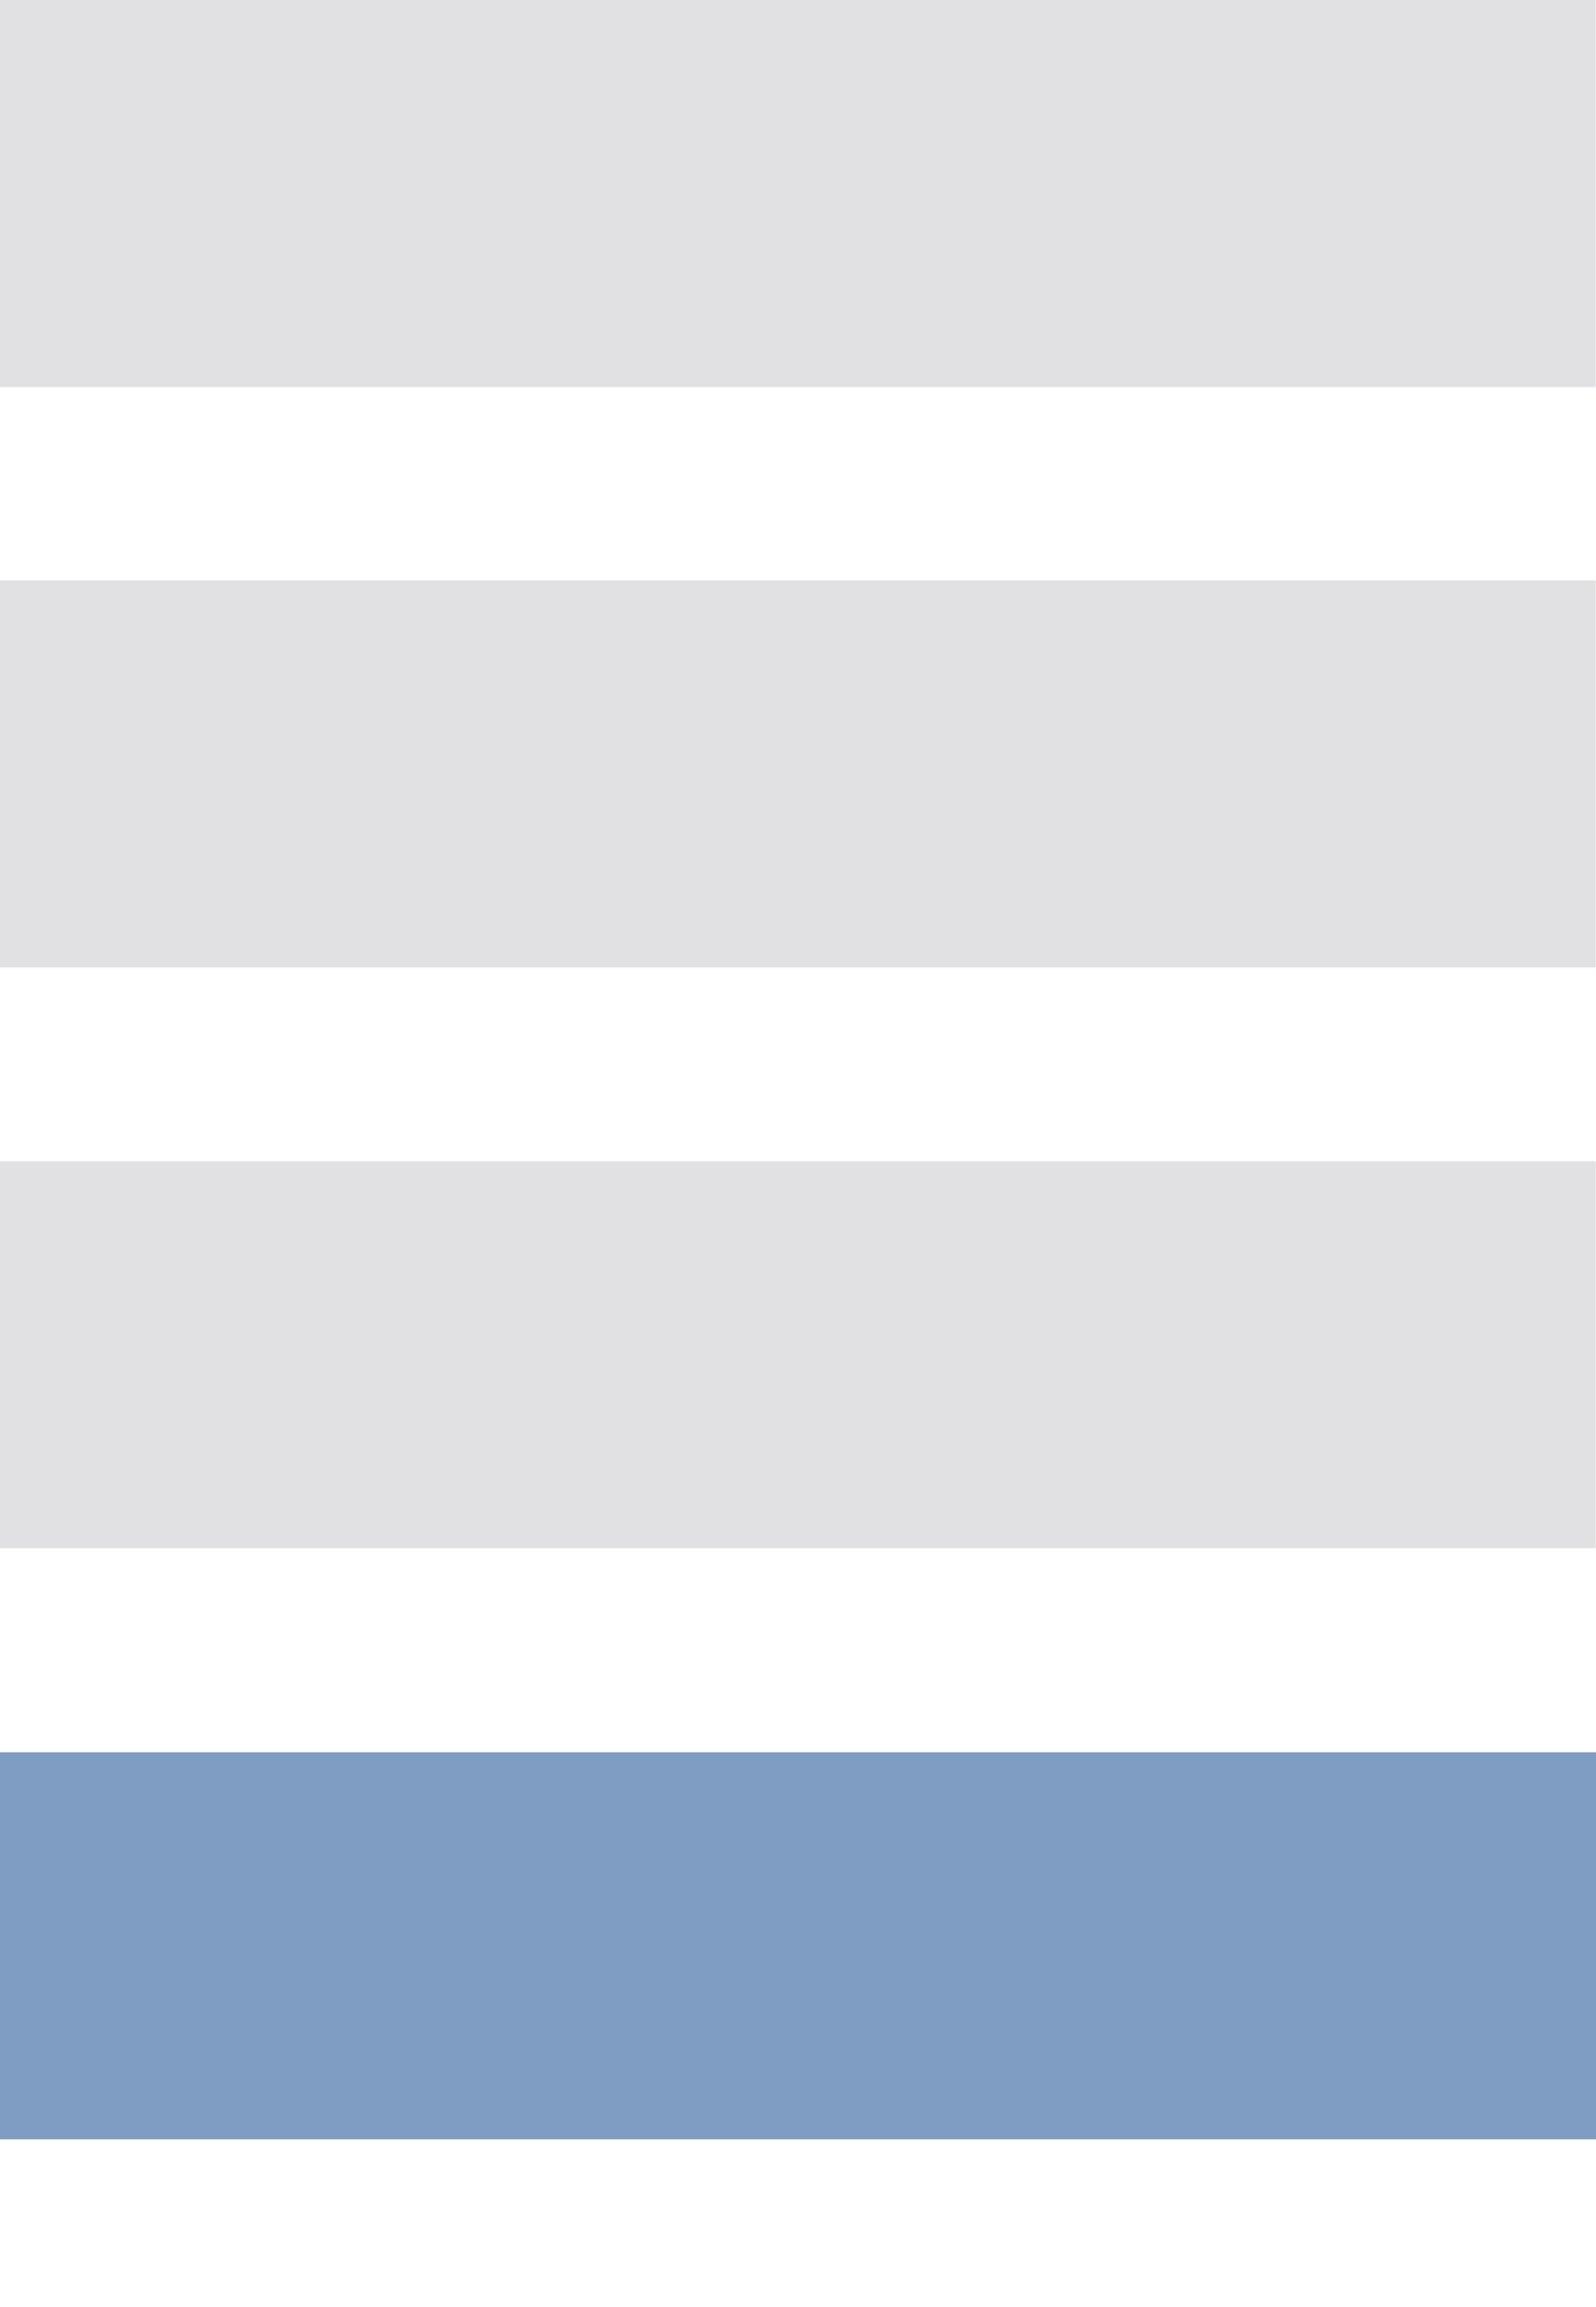 <svg width="9" height="13" viewBox="0 0 9 13" fill="none" xmlns="http://www.w3.org/2000/svg">
<rect x="9" y="9.874" width="2.181" height="9" transform="rotate(90 9 9.874)" fill="#7F9CC3"/>
<rect x="8.998" y="6.543" width="2.181" height="8.998" transform="rotate(90 8.998 6.543)" fill="#E1E1E3"/>
<rect x="8.998" y="3.271" width="2.181" height="8.998" transform="rotate(90 8.998 3.271)" fill="#E1E1E3"/>
<rect x="8.998" width="2.181" height="8.998" transform="rotate(90 8.998 0)" fill="#E1E1E3"/>
</svg>
